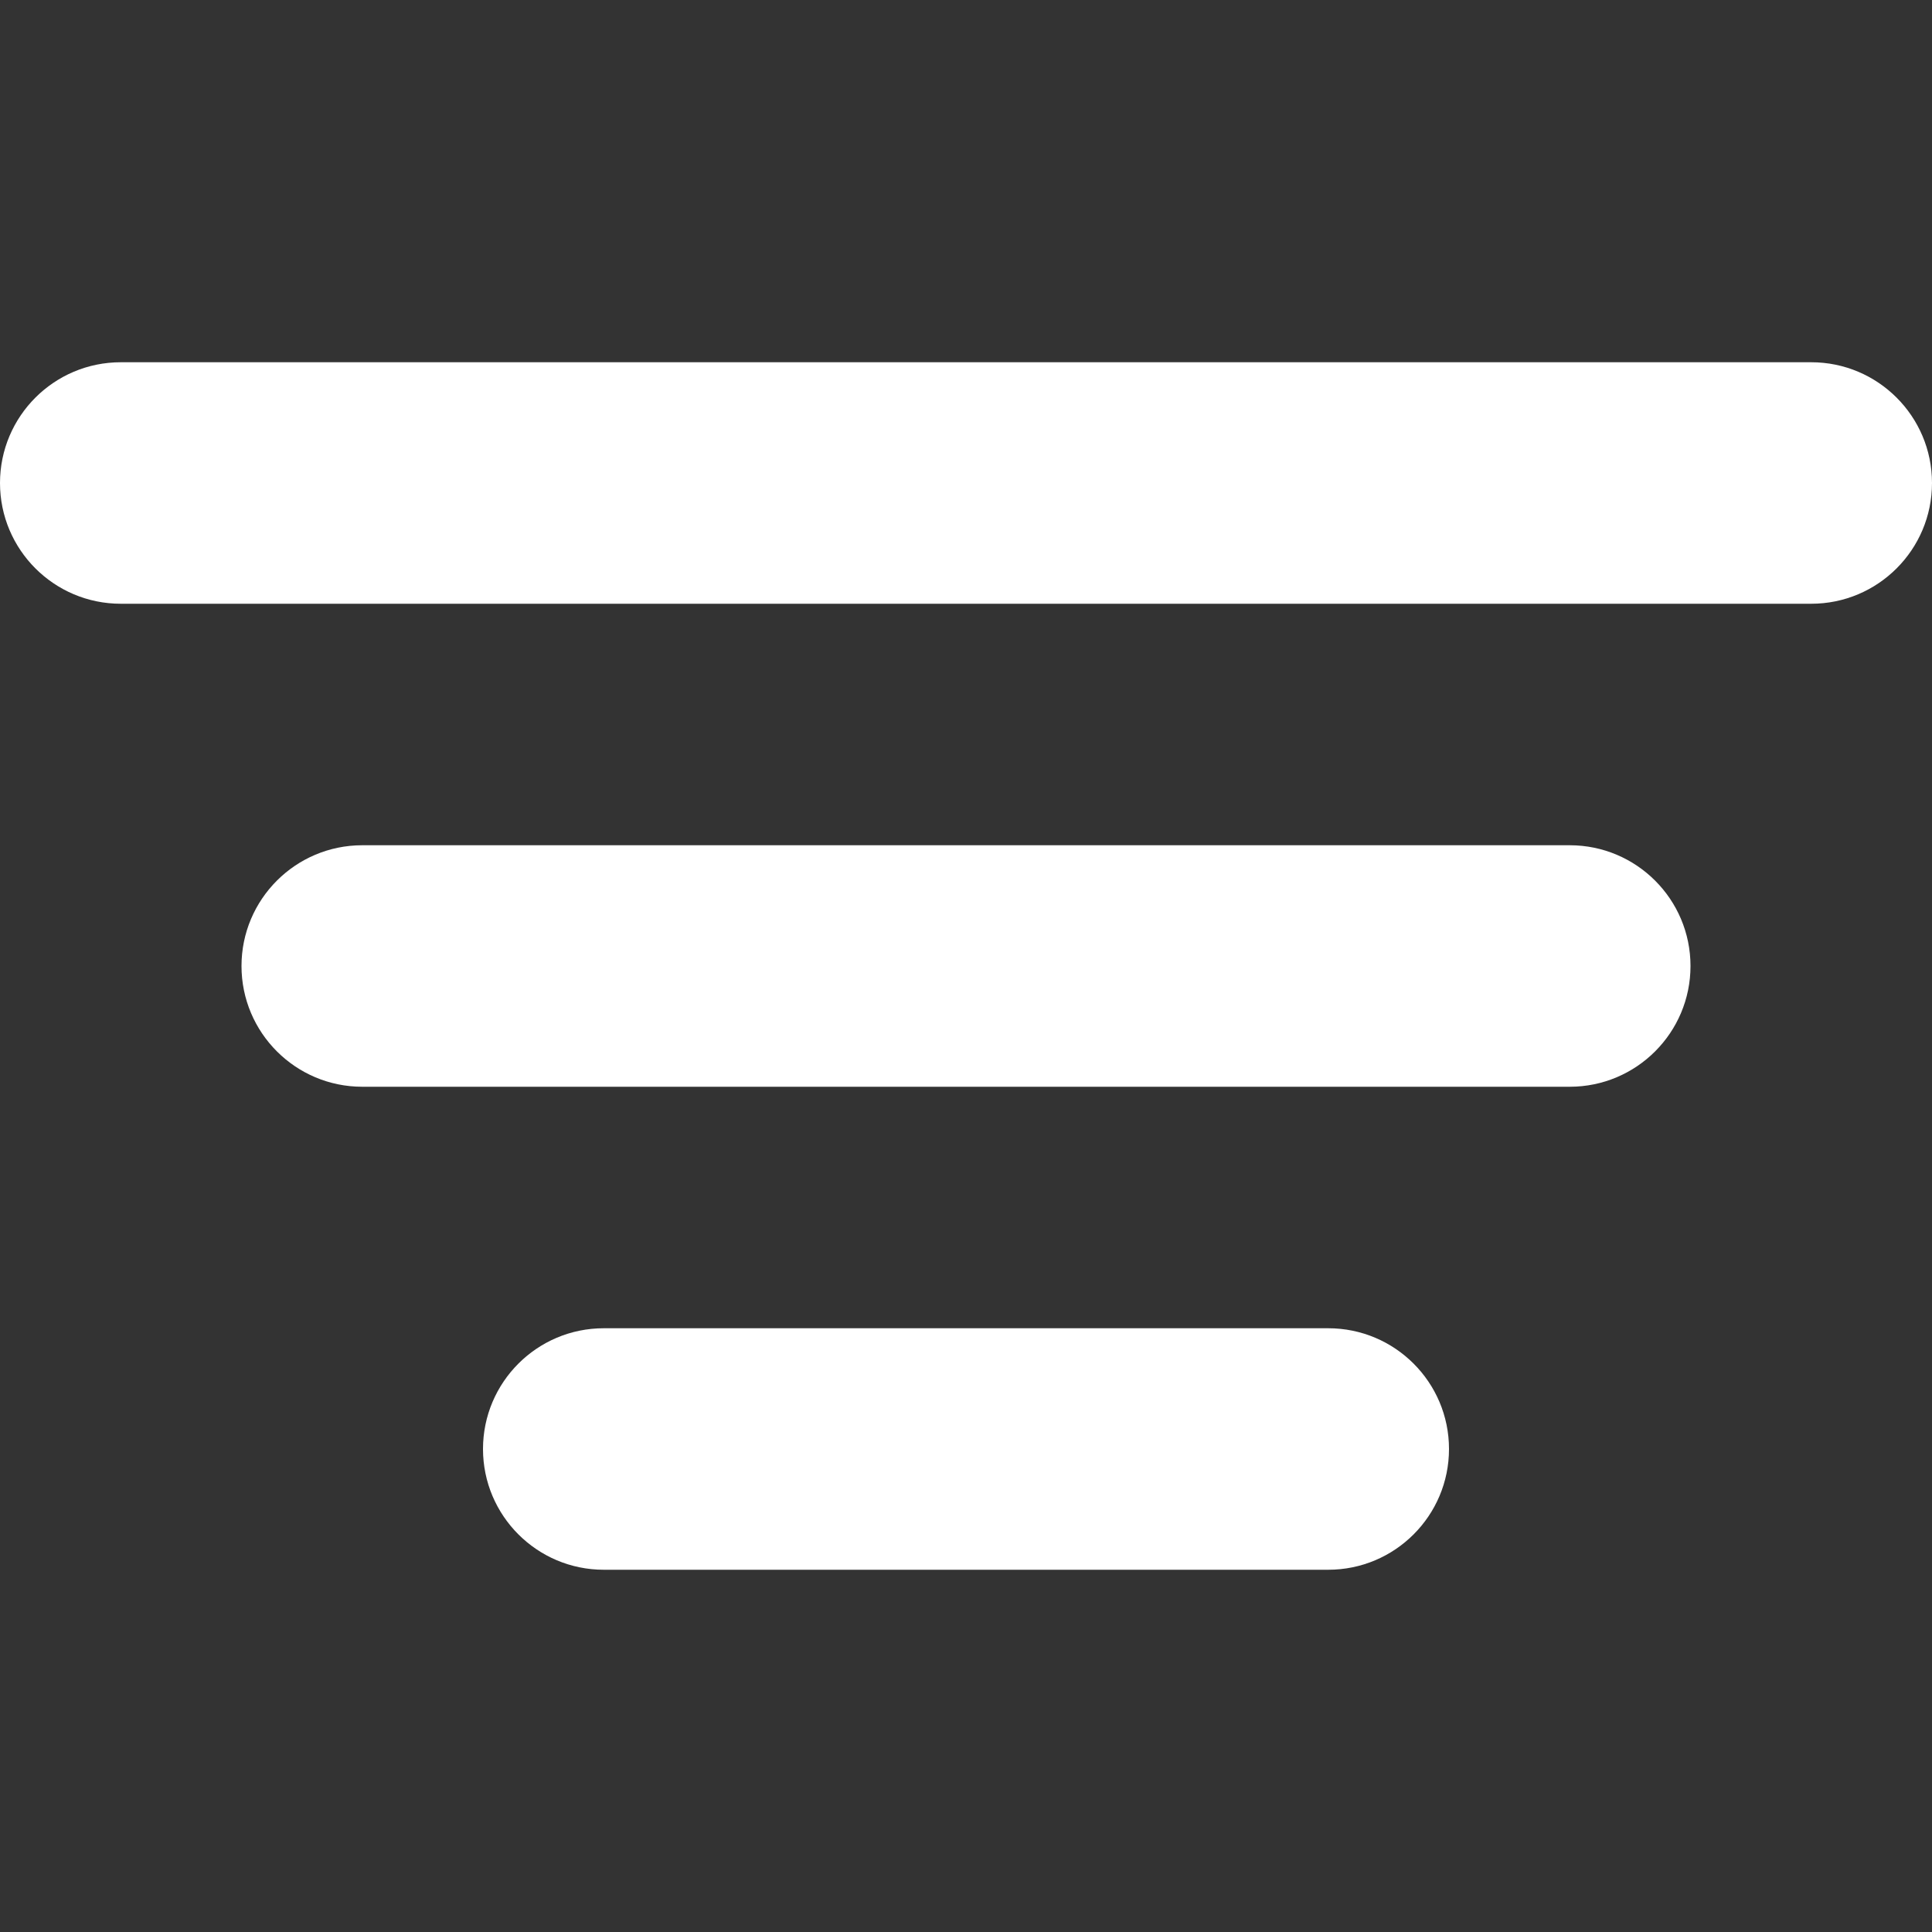 <svg
  xmlns="http://www.w3.org/2000/svg"
  width="24"
  height="24"
  viewBox="0 0 24 24"
  fill="#FFF"
>
  <rect x="0" y="0" width="24" height="24" fill="#333333" stroke="none"/>
  <path d="M0 6C0 5.172 0.672 4.5 1.5 4.5H22.5C23.328 4.5 24 5.172 24 6C24 6.828 23.328 7.5 22.5 7.5H1.5C0.672 7.5 0 6.828 0 6ZM3 12C3 11.172 3.672 10.5 4.5 10.5H19.5C20.328 10.5 21 11.172 21 12C21 12.828 20.328 13.5 19.5 13.5H4.5C3.672 13.5 3 12.828 3 12ZM7.5 16.5C6.672 16.5 6 17.172 6 18C6 18.828 6.672 19.5 7.5 19.5H16.5C17.328 19.5 18 18.828 18 18C18 17.172 17.328 16.5 16.5 16.5H7.5Z"></path>
</svg>